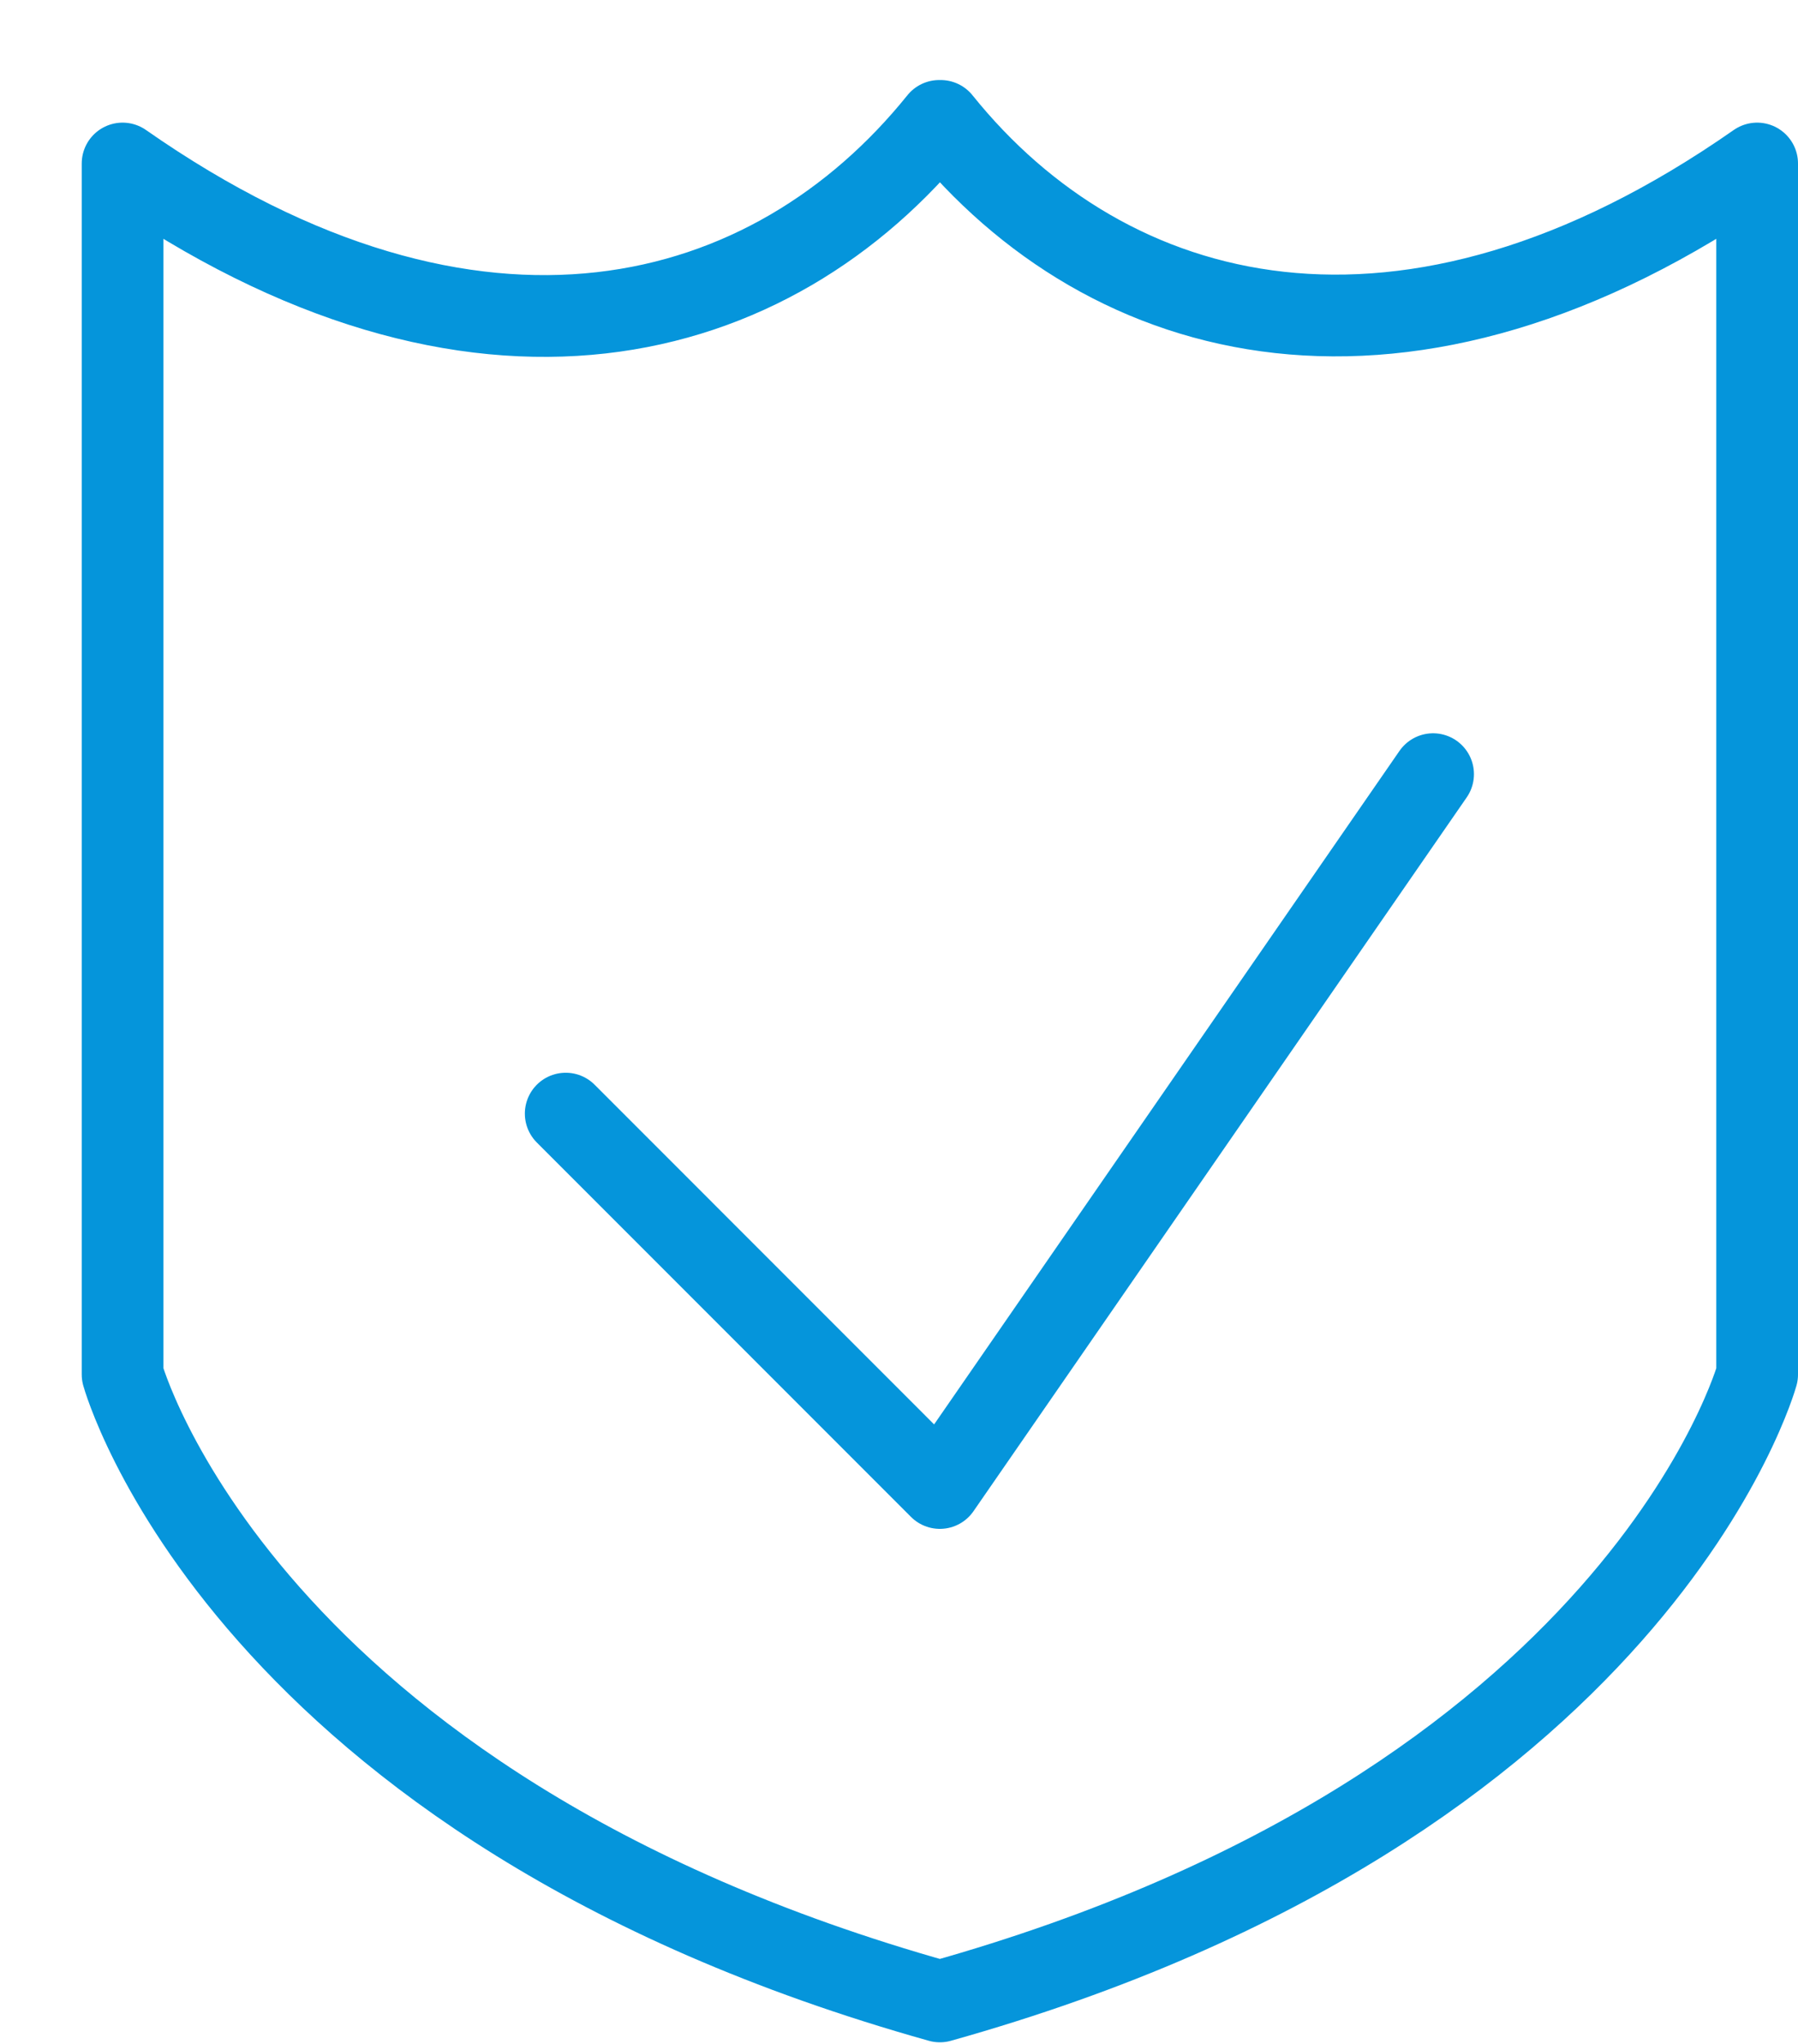 <?xml version="1.0" encoding="UTF-8"?>
<svg width="22px" height="25px" viewBox="0 0 22 25" version="1.1" xmlns="http://www.w3.org/2000/svg" xmlns:xlink="http://www.w3.org/1999/xlink">
    <!-- Generator: sketchtool 50 (54983) - http://www.bohemiancoding.com/sketch -->
    <title>887013FB-8674-4B61-A836-E00F28CE3131</title>
    <desc>Created with sketchtool.</desc>
    <defs></defs>
    <g id="Page-1" stroke="none" stroke-width="1" fill="none" fill-rule="evenodd" stroke-linecap="round" stroke-linejoin="round">
        <g id="Landing-Page-1" transform="translate(-189, -4340)" stroke="#0595DB">
            <g id="Content" transform="translate(150, 324)">
                <g id="Card" transform="translate(0, 3972)">
                    <g id="Security" transform="translate(40, 45)">
                        <path d="M10.51,0.479 L10.492,0.479 C8.449,3.017 4.833,4.027 0.5,1 L0.5,15.812 C0.5,15.812 1.951,21.084 10.5,23.48 C19.051,21.084 20.5,15.812 20.5,15.812 L20.5,1 C16.194,4.008 12.555,3.023 10.51,0.479 L10.51,0.479 Z" id="Stroke-3966"></path>
                        <polyline id="Stroke-3967" points="16.535 8.469 10.5 17.2 5.922 12.621"></polyline>
                    </g>
                </g>
            </g>
        </g>
    </g>
</svg>